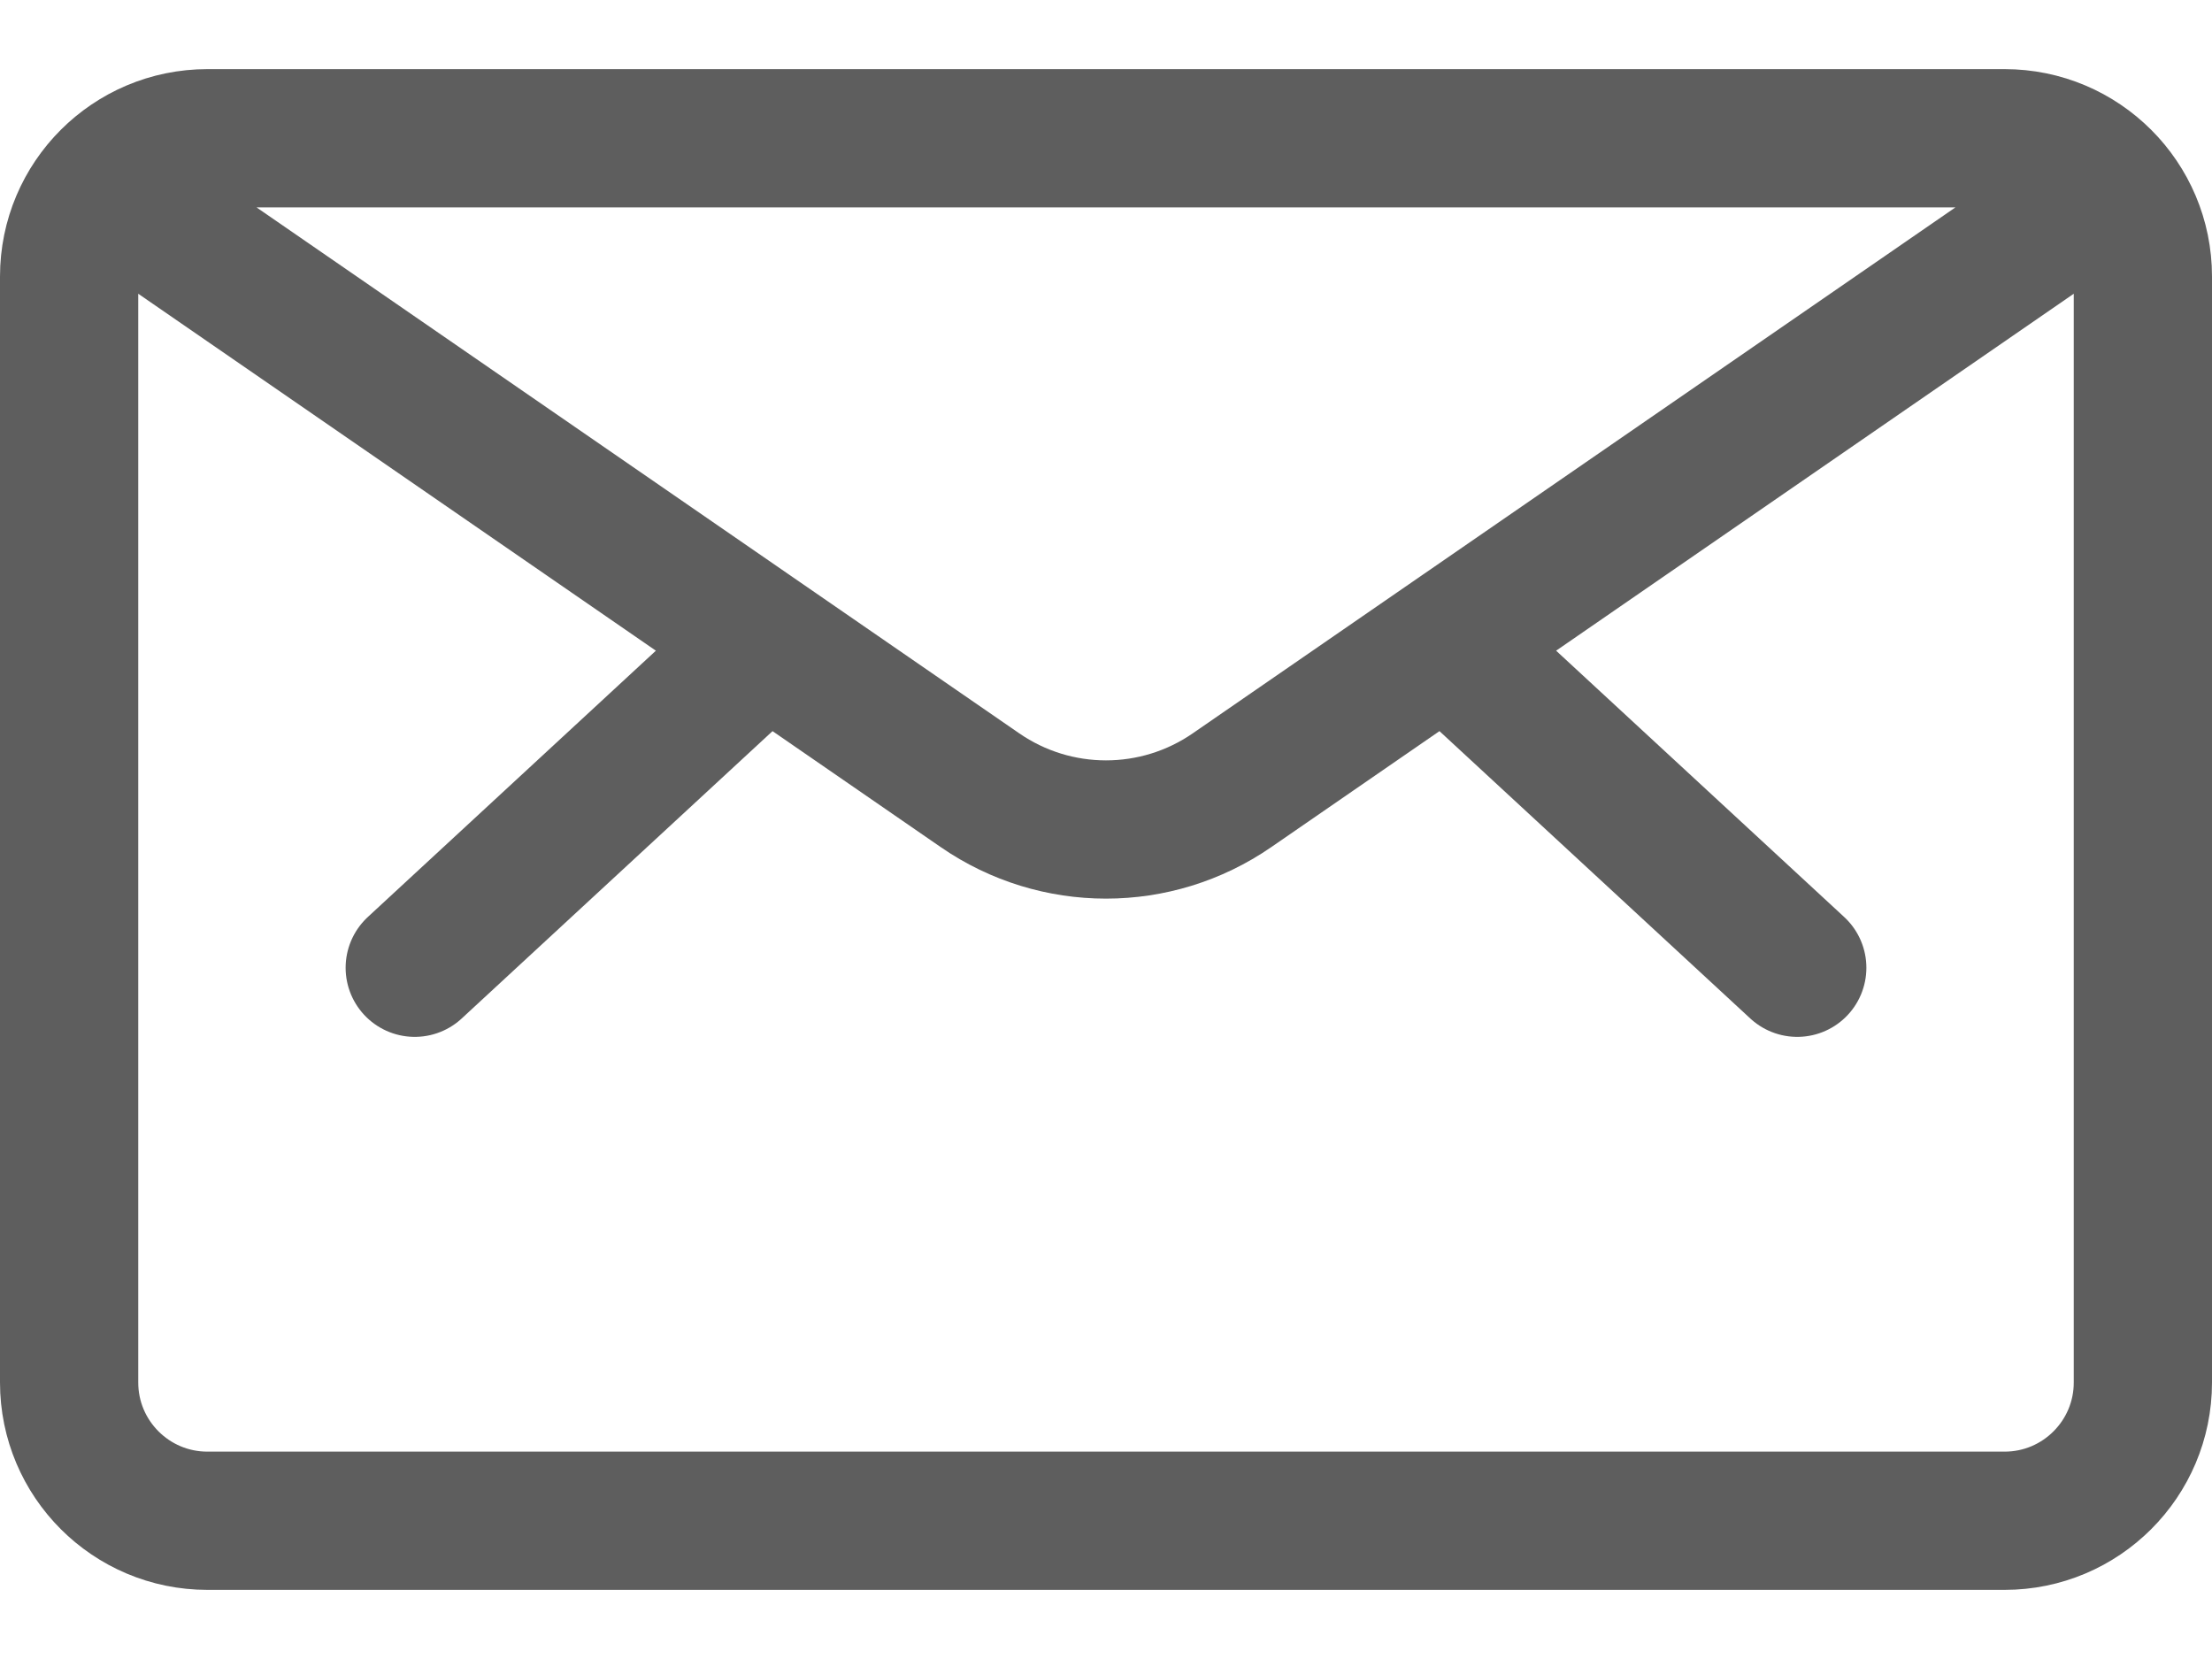 <?xml version="1.0" encoding="UTF-8"?>
<svg width="24px" height="18px" viewBox="0 0 24 18" version="1.1" xmlns="http://www.w3.org/2000/svg" xmlns:xlink="http://www.w3.org/1999/xlink">
    <!-- Generator: Sketch 61 (89581) - https://sketch.com -->
    <title>Shape</title>
    <desc>Created with Sketch.</desc>
    <g id="Icons" stroke="none" stroke-width="1" fill="none" fill-rule="evenodd" stroke-linecap="round" stroke-linejoin="round">
        <g id="Icons-/-Envelope" transform="translate(0, -3)" stroke="#5E5E5E" stroke-width="1.5">
            <path d="M2.25,4.5 L21.75,4.5 C22.578,4.5 23.25,5.172 23.25,6 L23.25,18 C23.25,18.828 22.578,19.5 21.75,19.5 L2.25,19.5 C1.422,19.5 0.75,18.828 0.75,18 L0.75,6 C0.75,5.172 1.422,4.5 2.25,4.5 Z M15.687,9.975 L19.5,13.5 M8.313,9.975 L4.5,13.5 M22.88,5.014 L13.367,11.574 C12.544,12.142 11.456,12.142 10.633,11.574 L1.12,5.014" id="Shape"></path>
        </g>
    </g>
</svg>